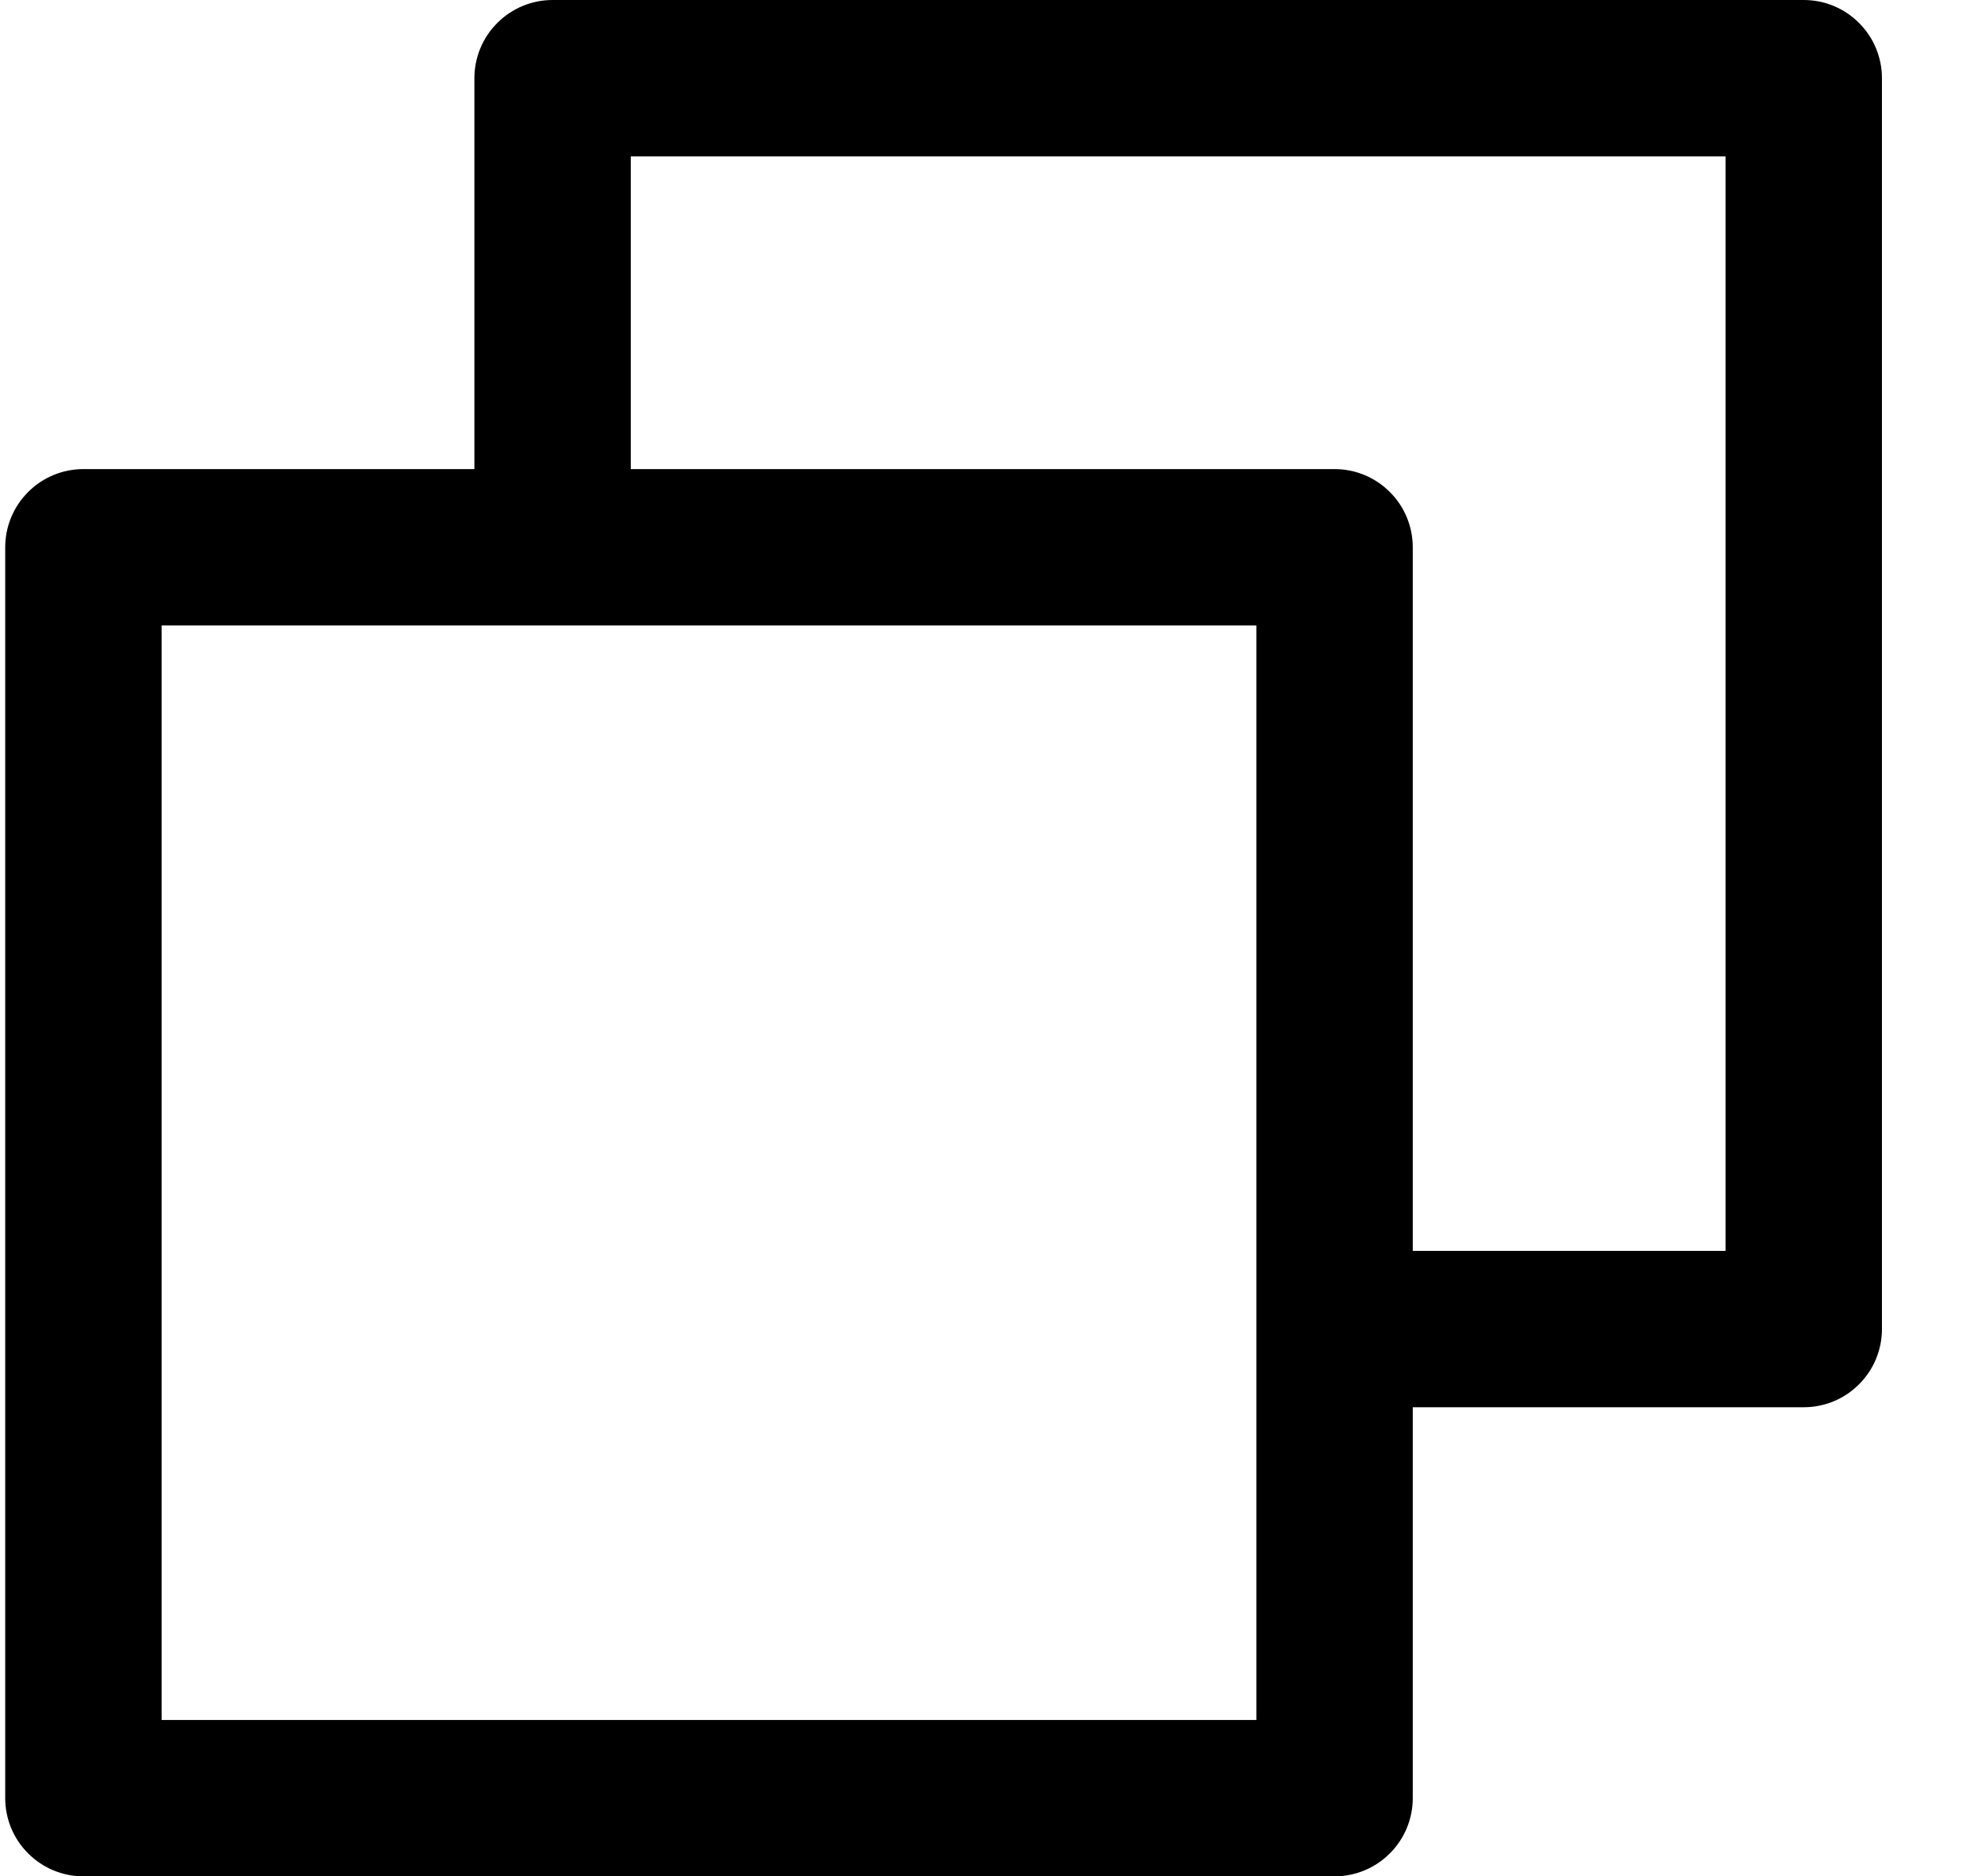 <svg width="19" height="18" viewBox="0 0 19 18" fill="none" xmlns="http://www.w3.org/2000/svg">
<path d="M17.3 0H5.3C5.101 0 4.91 0.079 4.77 0.22C4.629 0.36 4.55 0.551 4.55 0.75V4.5H0.8C0.601 4.5 0.41 4.579 0.27 4.72C0.129 4.86 0.05 5.051 0.05 5.25V17.25C0.05 17.449 0.129 17.64 0.27 17.78C0.41 17.921 0.601 18 0.8 18H12.8C12.999 18 13.19 17.921 13.33 17.78C13.471 17.64 13.55 17.449 13.55 17.25V13.5H17.3C17.499 13.5 17.69 13.421 17.83 13.28C17.971 13.14 18.05 12.949 18.05 12.75V0.75C18.05 0.551 17.971 0.36 17.83 0.22C17.69 0.079 17.499 0 17.3 0ZM12.05 16.5H1.55V6H12.05V16.5ZM16.55 12H13.55V5.25C13.55 5.051 13.471 4.86 13.33 4.72C13.19 4.579 12.999 4.5 12.8 4.5H6.05V1.5H16.55V12Z" fill="black"/>
</svg>
